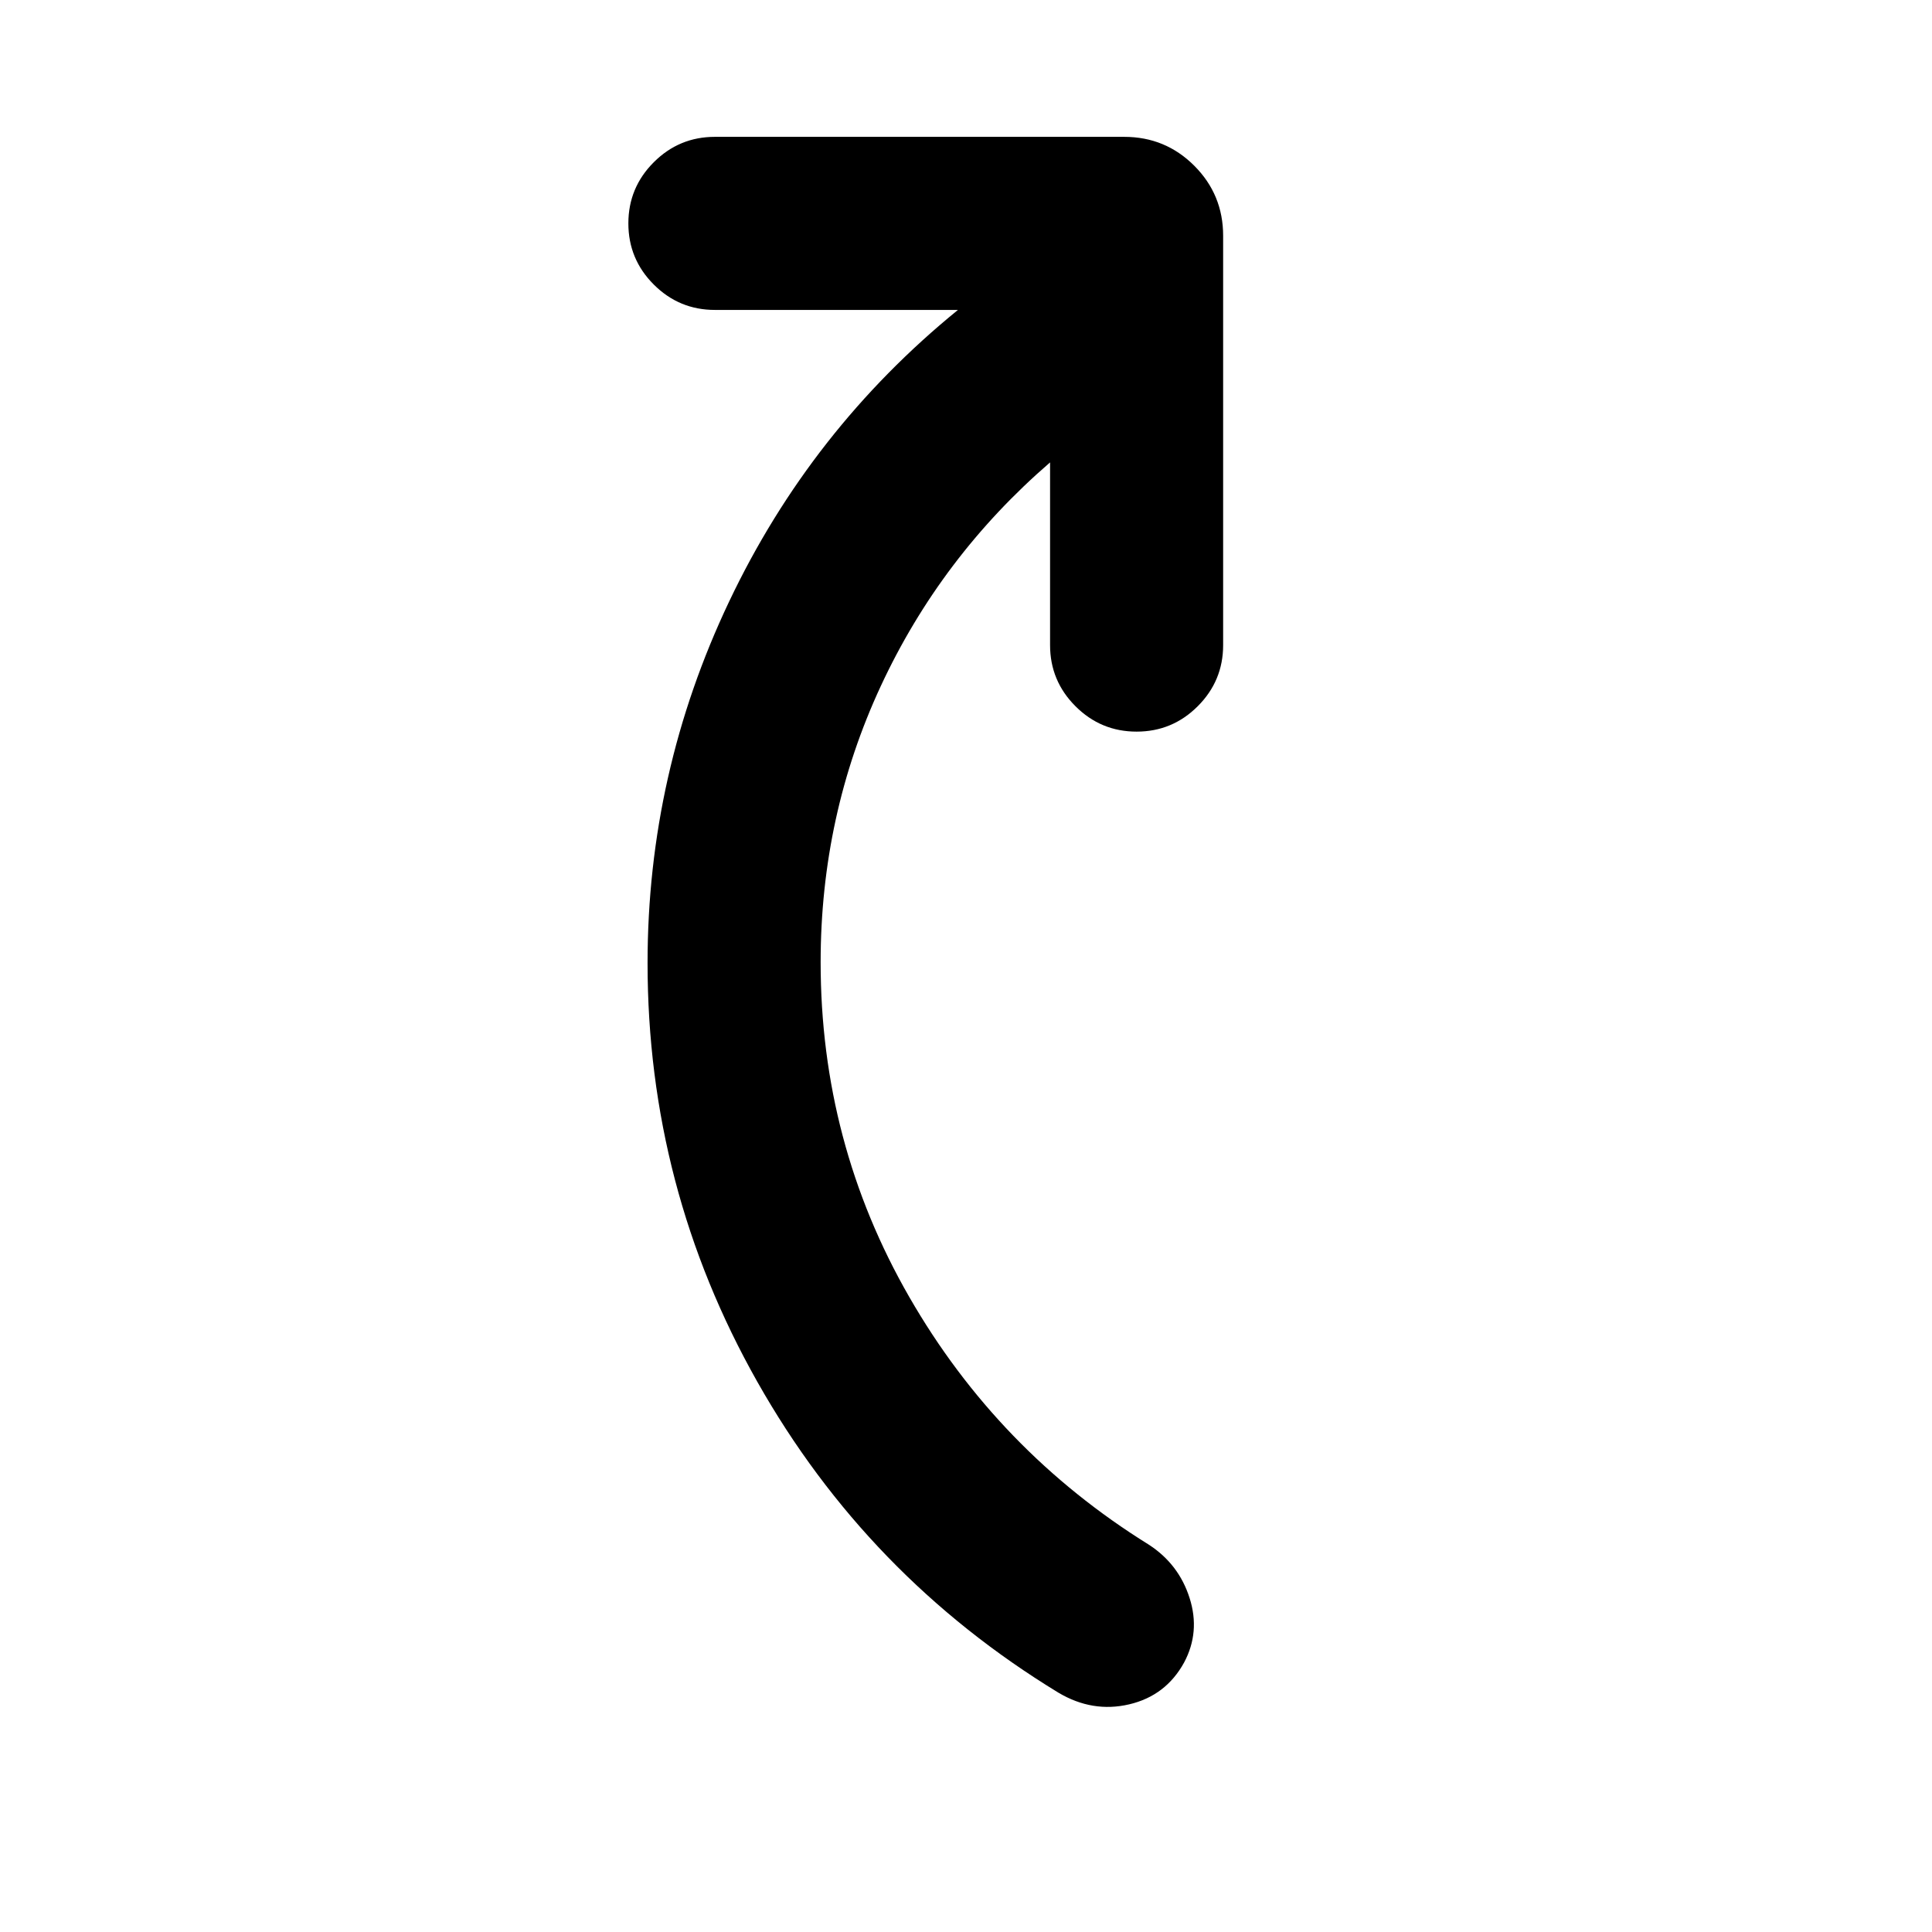 <svg xmlns="http://www.w3.org/2000/svg" height="24" viewBox="0 -960 960 960" width="24"><path d="M521.77-730.23q-54.23 46.84-84.12 111.15-29.88 64.31-29.88 137.23 0 89.7 44 166.24 44 76.53 119.08 123.15 14.92 9.69 20.26 26.54 5.35 16.84-2.73 32-9.07 16.53-27.3 20.8t-35.16-5.8q-95.07-57.93-149.61-154.47-54.54-96.53-54.54-208.07 0-94.31 40.54-179.66Q402.85-746.46 476-806H355.23q-17.77 0-30.38-12.62-12.62-12.61-12.62-30.38t12.62-30.38Q337.46-892 355.23-892h203.38q20.47 0 34.81 14.35 14.35 14.34 14.35 34.81v203.38q0 17.77-12.62 30.38-12.61 12.62-30.38 12.62t-30.38-12.62q-12.62-12.61-12.62-30.38v-90.77Z"/></svg>